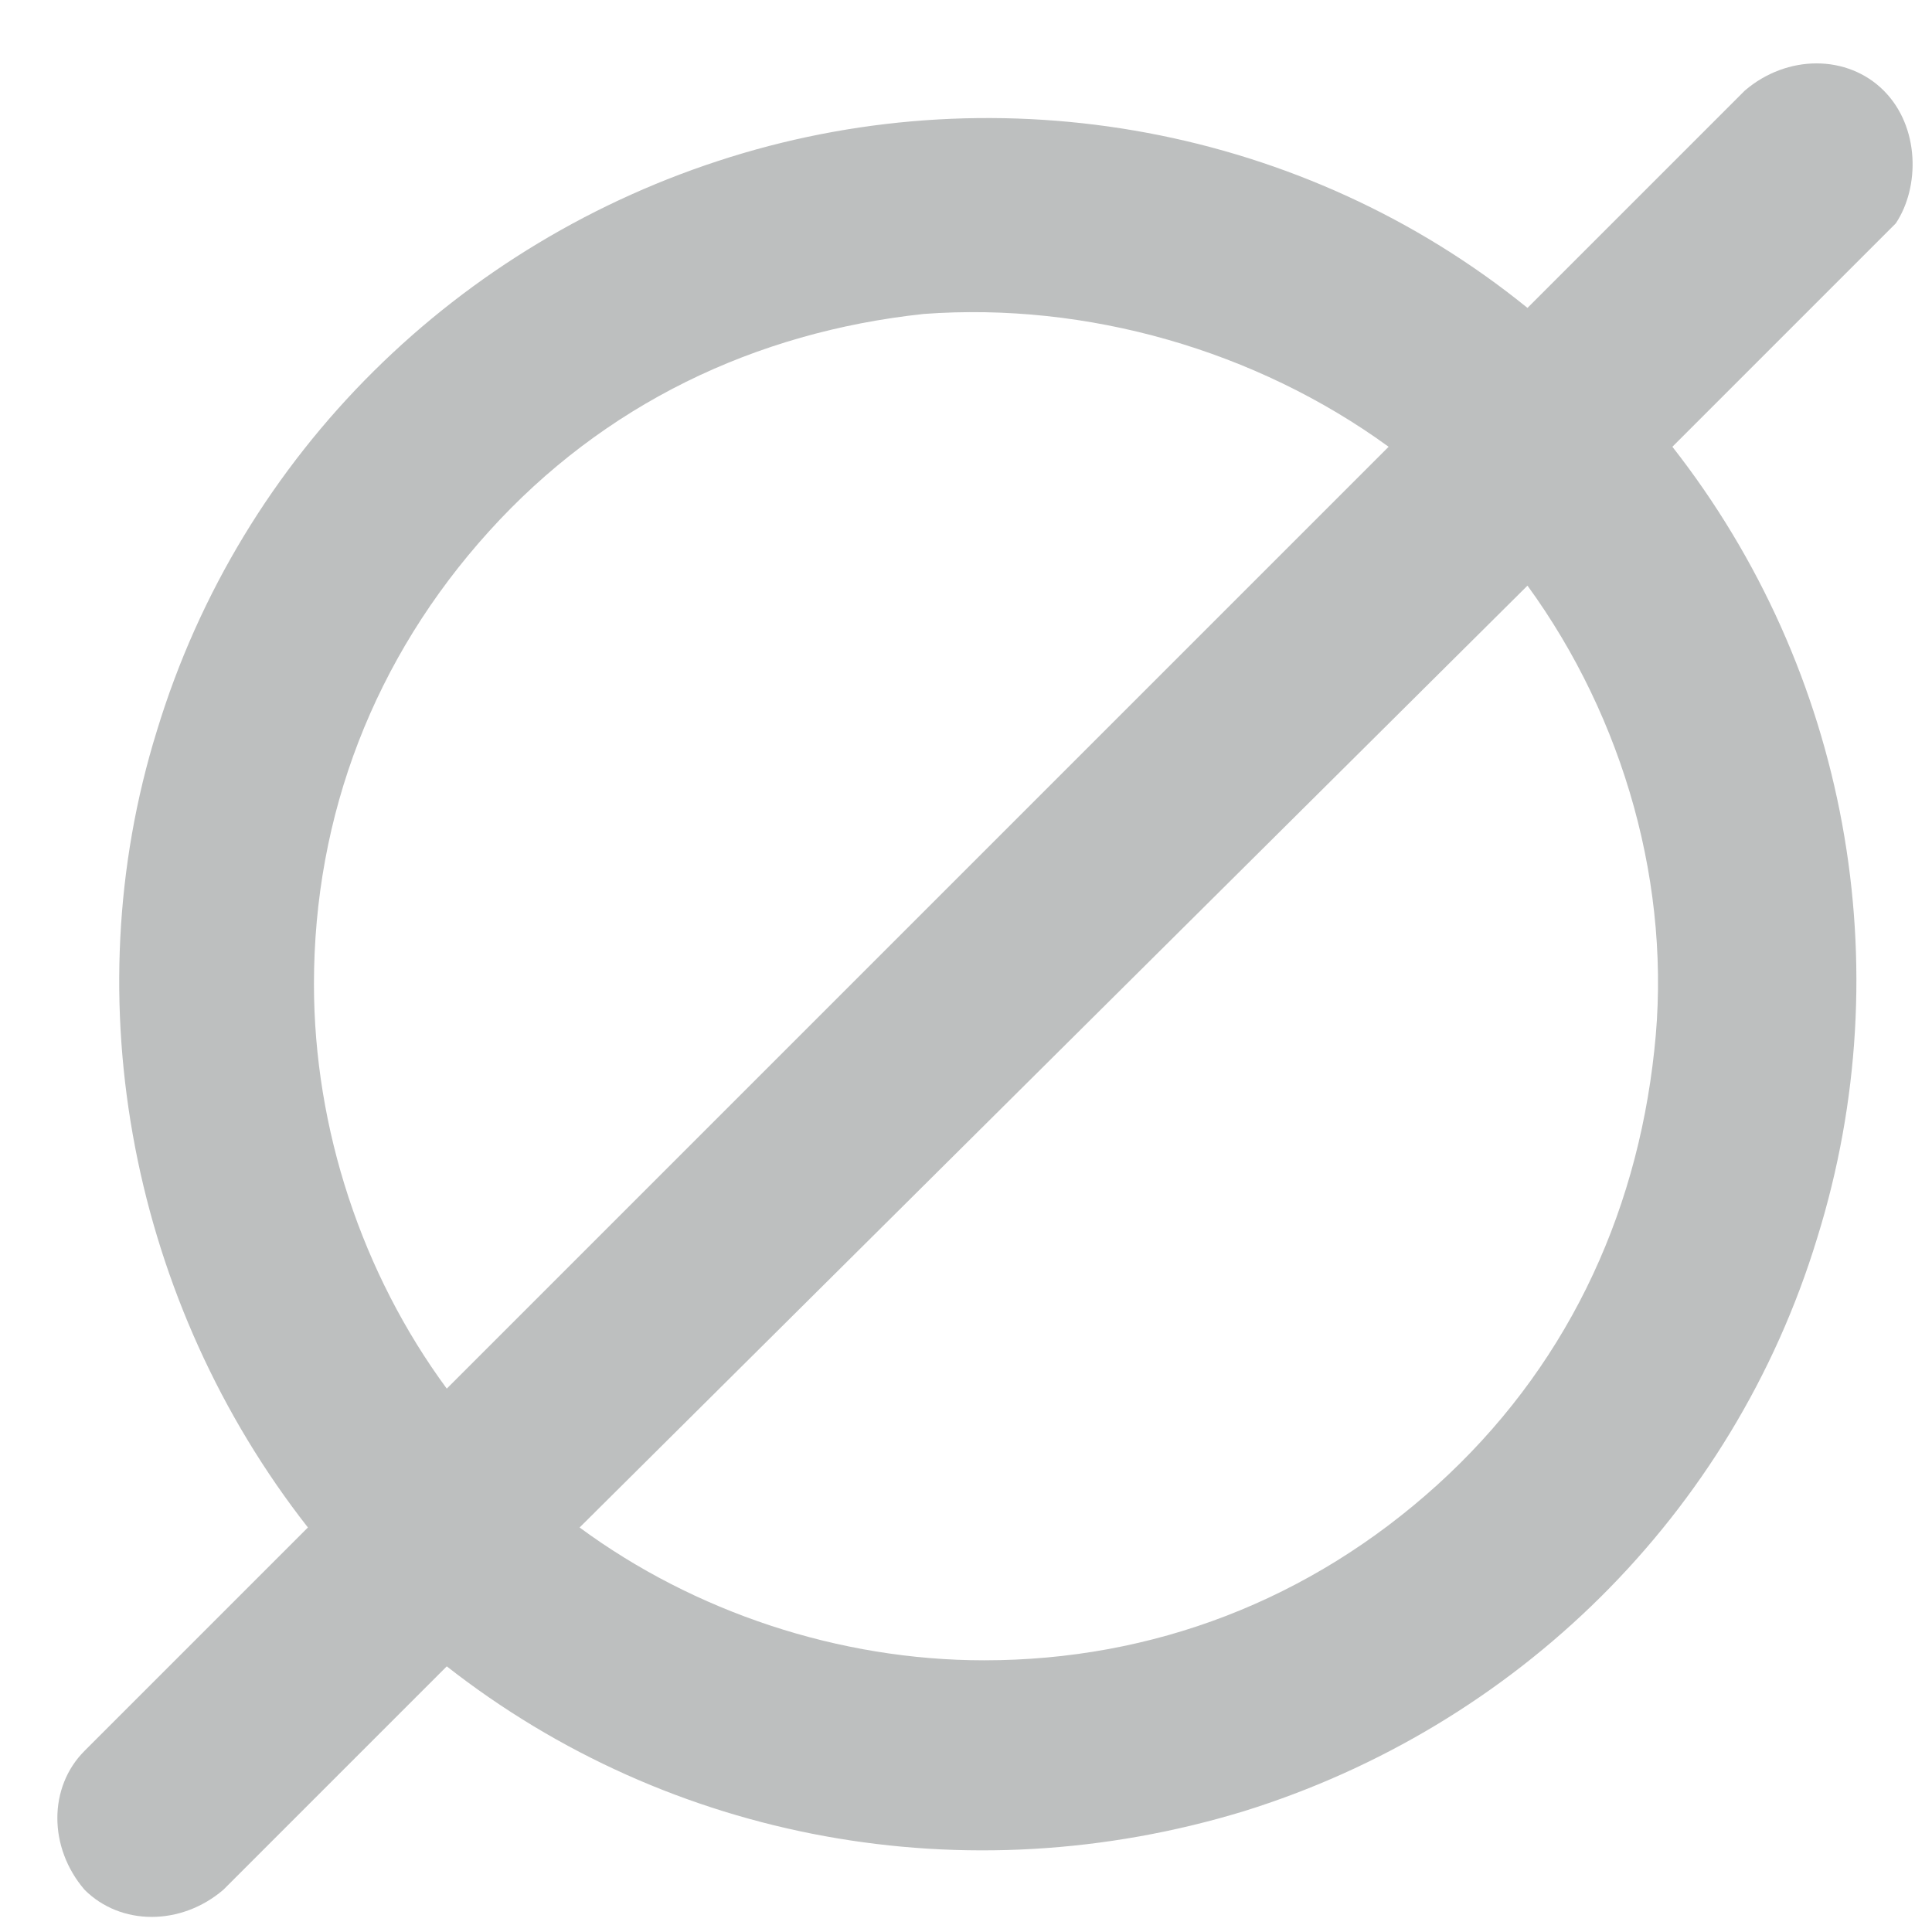 <?xml version="1.0" encoding="utf-8"?>
<!-- Generator: Adobe Illustrator 26.2.1, SVG Export Plug-In . SVG Version: 6.00 Build 0)  -->
<svg version="1.1" id="Layer_1" xmlns="http://www.w3.org/2000/svg" xmlns:xlink="http://www.w3.org/1999/xlink" x="0px" y="0px"
	 viewBox="0 0 32 32" style="enable-background:new 0 0 32 32;" xml:space="preserve">
<style type="text/css">
	.st0{fill-rule:evenodd;clip-rule:evenodd;fill:#222828;fill-opacity:0.3;}
</style>
<path class="st0" d="M31.2,1.5c-0.6-0.6-1.6-0.6-2.3,0l-3.6,3.6c-3.7-3-8.7-3.9-13.2-2.5C7.6,4,4,7.5,2.6,12.1
	c-1.4,4.5-0.4,9.5,2.5,13.2l-3.7,3.7c-0.6,0.6-0.6,1.6,0,2.3c0.6,0.6,1.6,0.6,2.3,0l3.7-3.7c3.7,2.9,8.6,3.8,13.2,2.4
	c4.5-1.4,8.1-4.9,9.5-9.5c1.4-4.5,0.5-9.4-2.4-13.1l3.7-3.7C31.8,3.1,31.8,2.1,31.2,1.5z M5.2,16.3c0-2.8,1-5.4,2.9-7.5
	c1.9-2.1,4.4-3.3,7.2-3.6C18,5,20.8,5.8,23,7.4L7.4,23C6,21.1,5.2,18.7,5.2,16.3z M27.4,17.4c-0.3,2.8-1.5,5.3-3.6,7.2
	c-2.1,1.9-4.7,2.9-7.5,2.9c-2.4,0-4.8-0.8-6.7-2.2L25.3,9.7C26.9,11.9,27.7,14.7,27.4,17.4z"/>
</svg>
